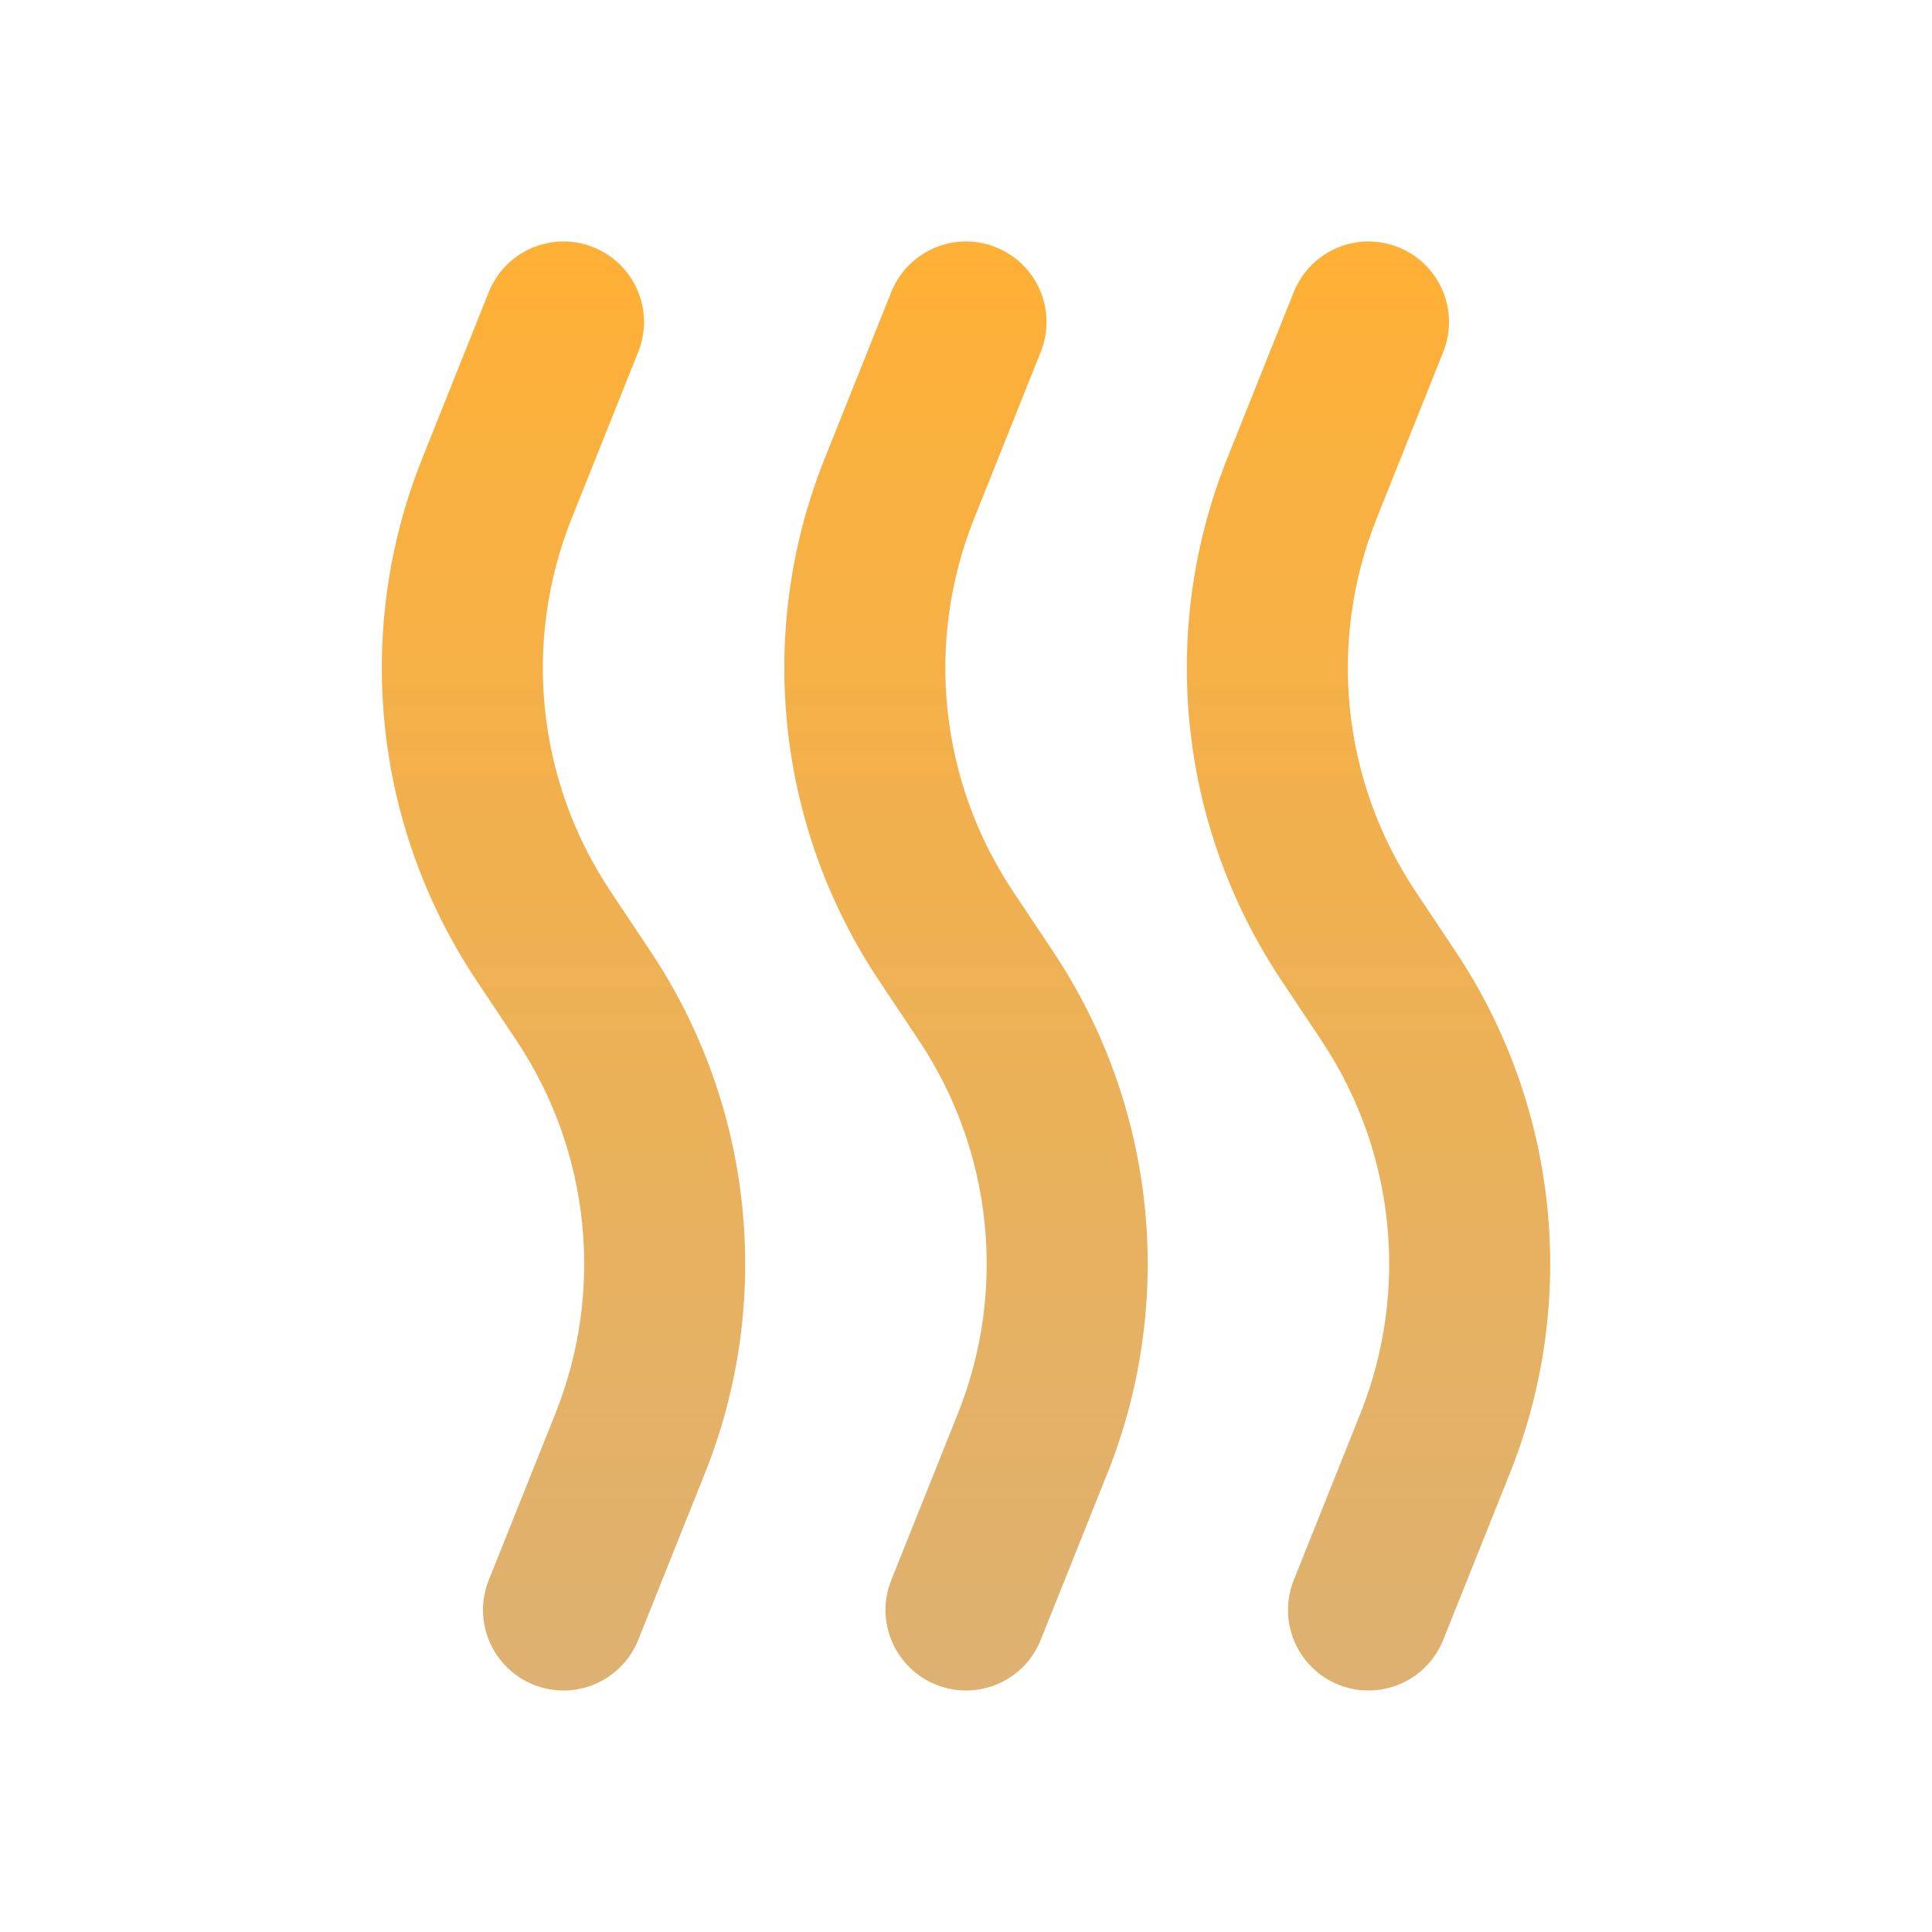 <svg width="48" height="48" viewBox="0 0 48 48" fill="none" xmlns="http://www.w3.org/2000/svg">
<g clip-path="url(#clip0_2905_279)">
<path fill-rule="evenodd" clip-rule="evenodd" d="M14.743 6.143C15.769 6.553 16.267 7.717 15.857 8.742L14.202 12.882C12.979 15.939 13.339 19.402 15.166 22.142L16.163 23.638C18.72 27.474 19.225 32.323 17.513 36.603L15.857 40.742C15.447 41.768 14.283 42.267 13.258 41.857C12.232 41.446 11.733 40.282 12.143 39.257L13.799 35.118C15.022 32.06 14.661 28.597 12.835 25.857L11.838 24.361C9.28 20.525 8.776 15.676 10.488 11.396L12.143 7.257C12.554 6.231 13.717 5.732 14.743 6.143ZM24.743 6.143C25.769 6.553 26.267 7.717 25.857 8.742L24.202 12.882C22.979 15.939 23.339 19.402 25.166 22.142L26.163 23.638C28.72 27.474 29.225 32.323 27.513 36.603L25.857 40.742C25.447 41.768 24.283 42.267 23.258 41.857C22.232 41.446 21.733 40.282 22.143 39.257L23.799 35.118C25.022 32.06 24.661 28.597 22.835 25.857L21.838 24.361C19.28 20.525 18.776 15.676 20.488 11.396L22.143 7.257C22.553 6.231 23.718 5.732 24.743 6.143ZM34.743 6.143C35.769 6.553 36.267 7.717 35.857 8.742L34.202 12.882C32.979 15.939 33.339 19.402 35.166 22.142L36.163 23.638C38.72 27.474 39.225 32.323 37.513 36.603L35.857 40.742C35.447 41.768 34.283 42.267 33.258 41.857C32.232 41.446 31.733 40.282 32.143 39.257L33.799 35.118C35.022 32.06 34.661 28.597 32.835 25.857L31.838 24.361C29.28 20.525 28.776 15.676 30.488 11.396L32.143 7.257C32.554 6.231 33.718 5.732 34.743 6.143Z" fill="url(#paint0_linear_2905_279)"/>
</g>
<defs>
<linearGradient id="paint0_linear_2905_279" x1="24" y1="5.999" x2="24" y2="42" gradientUnits="userSpaceOnUse">
<stop stop-color="#FFB035"/>
<stop offset="1" stop-color="#DDB172"/>
</linearGradient>
<clipPath id="clip0_2905_279">
<rect width="48" height="48" fill="white"/>
</clipPath>
</defs>
</svg>
